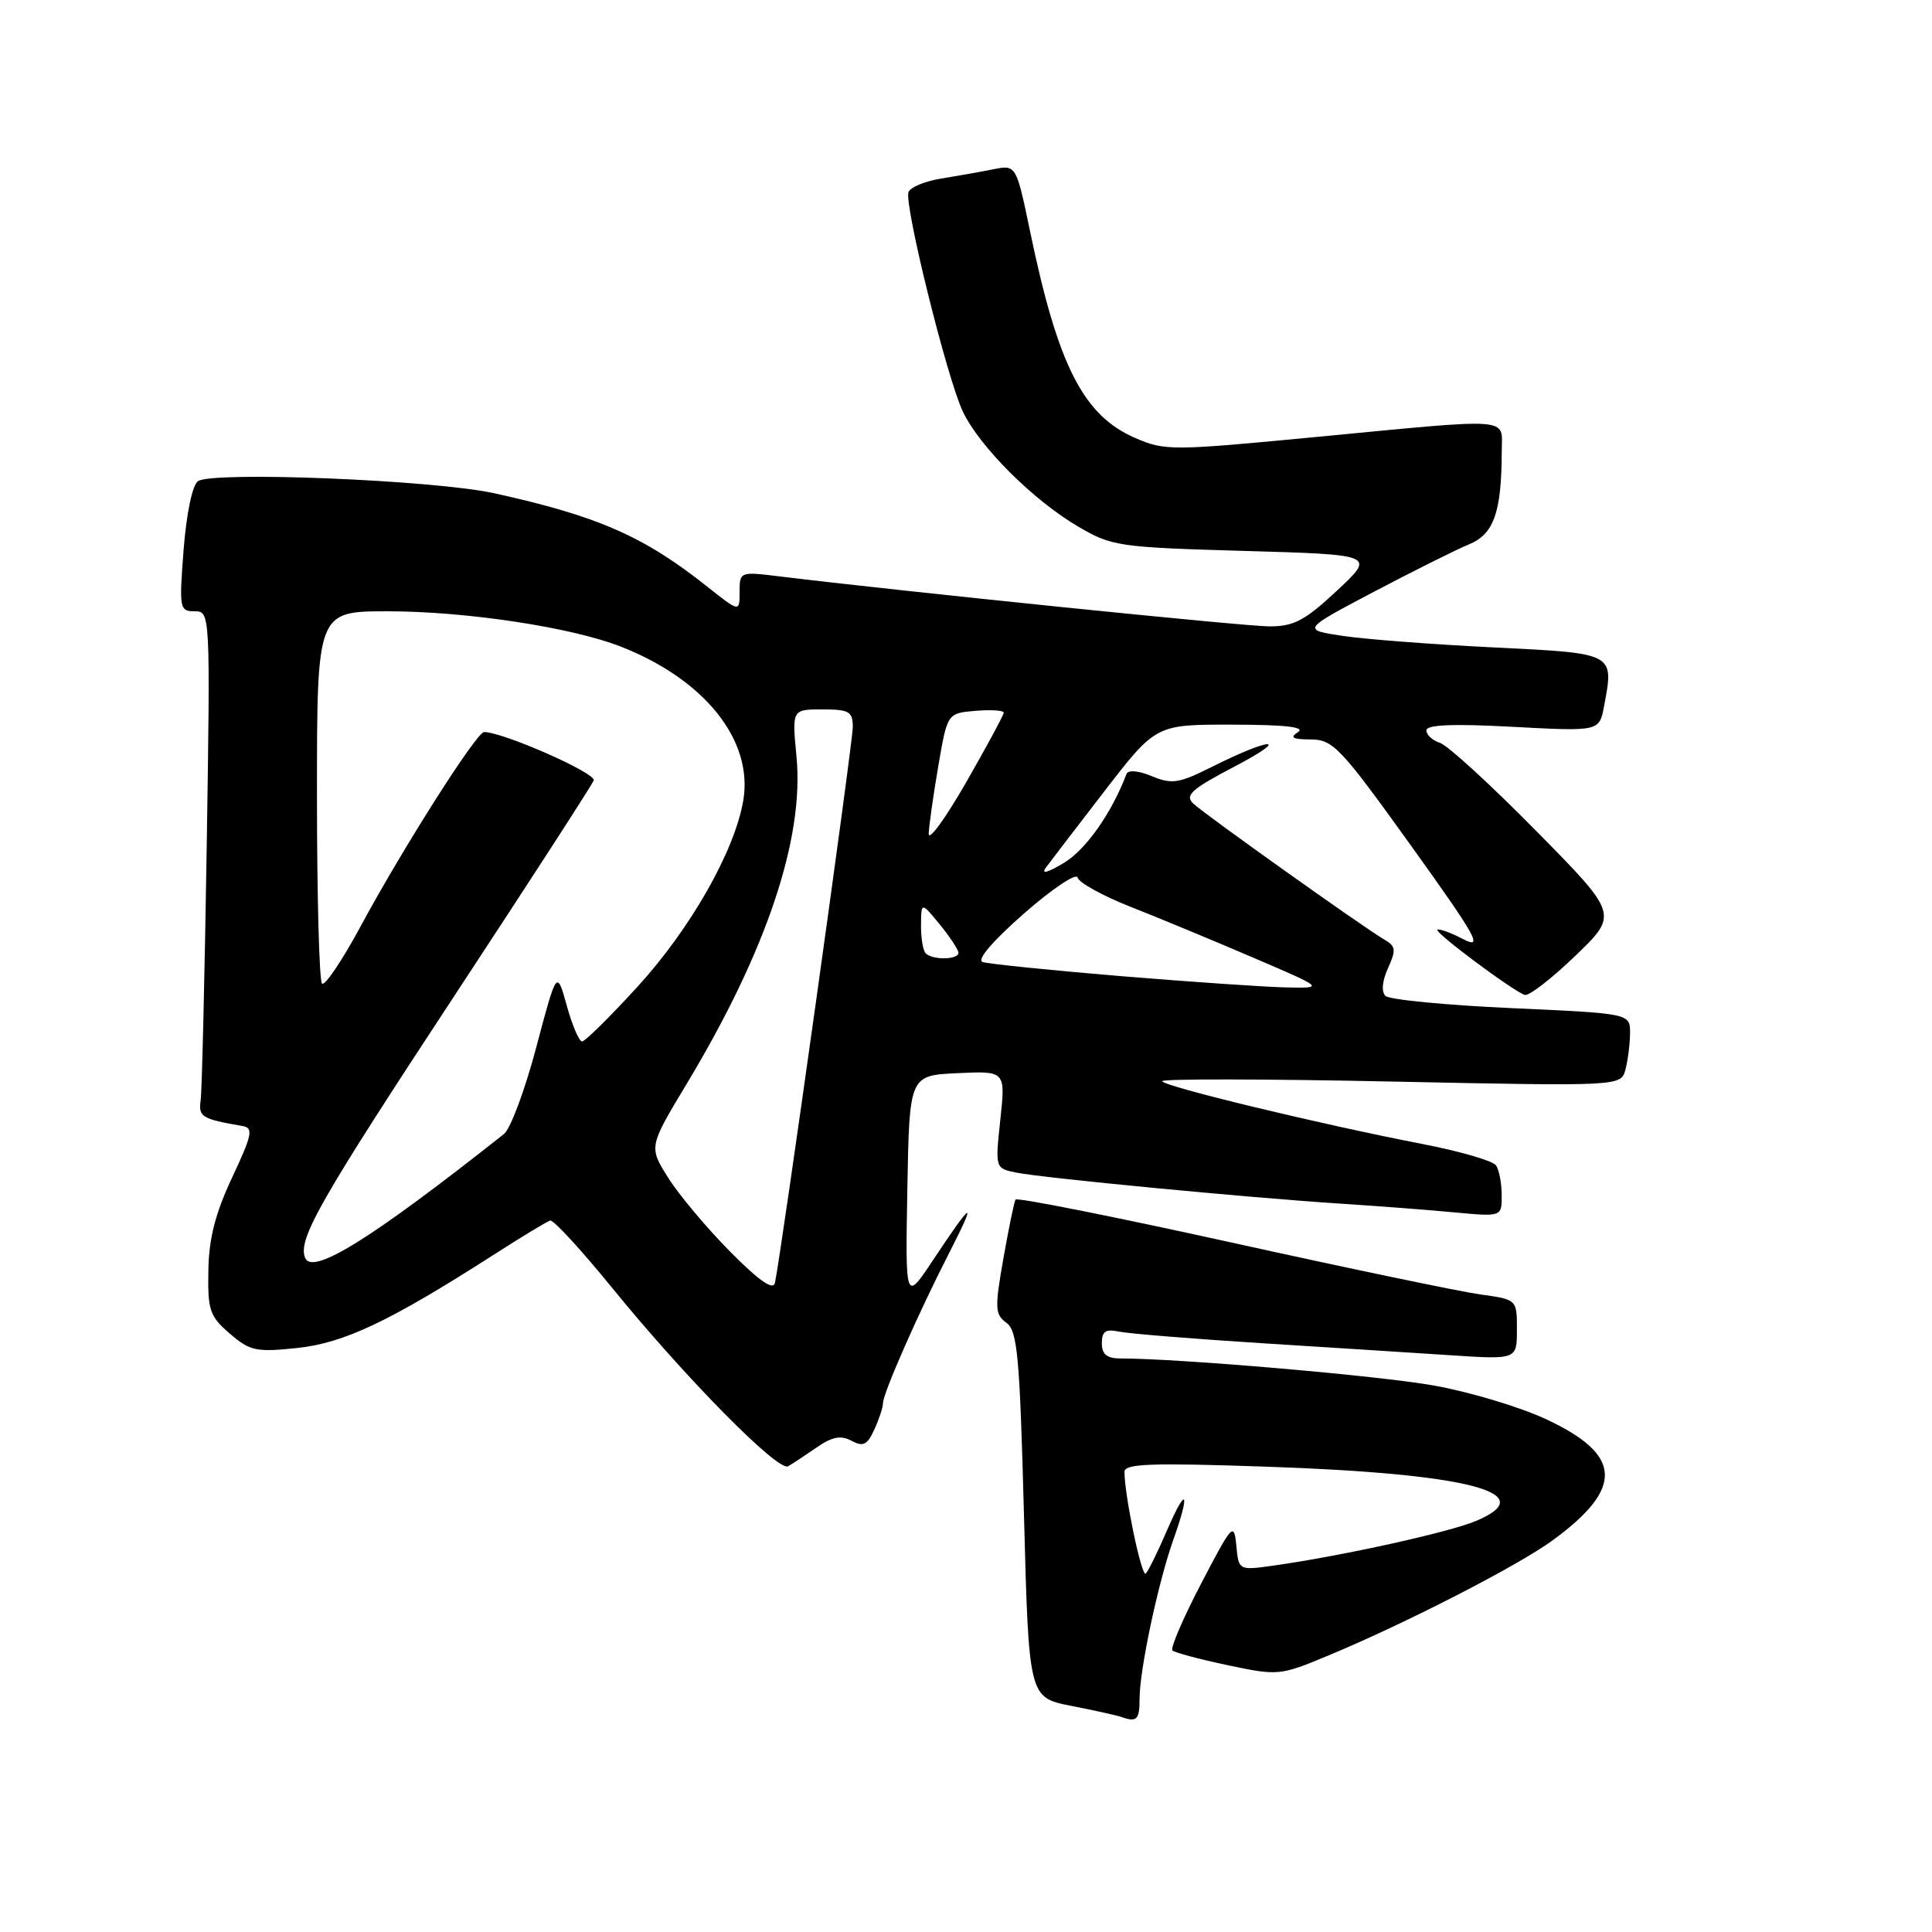 <?xml version="1.0" encoding="UTF-8" standalone="no"?>
<!DOCTYPE svg PUBLIC "-//W3C//DTD SVG 1.1//EN" "http://www.w3.org/Graphics/SVG/1.1/DTD/svg11.dtd" >
<svg xmlns="http://www.w3.org/2000/svg" xmlns:xlink="http://www.w3.org/1999/xlink" version="1.1" viewBox="0 0 256 256">
 <g >
 <path fill="currentColor"
d=" M 151.00 225.07 C 151.00 221.28 153.45 209.74 155.44 204.12 C 157.75 197.64 157.25 196.73 154.67 202.70 C 153.44 205.57 152.15 208.18 151.82 208.51 C 151.28 209.05 149.00 198.17 149.00 195.02 C 149.00 193.94 152.56 193.82 167.75 194.34 C 194.58 195.25 204.47 197.82 195.54 201.55 C 191.95 203.05 177.85 206.16 168.82 207.44 C 164.13 208.10 164.13 208.10 163.82 204.80 C 163.51 201.66 163.30 201.89 159.16 209.83 C 156.77 214.41 155.06 218.39 155.35 218.69 C 155.65 218.98 158.95 219.86 162.69 220.65 C 169.38 222.06 169.61 222.03 176.00 219.37 C 186.31 215.08 201.12 207.47 205.71 204.12 C 215.25 197.15 214.99 192.74 204.75 188.00 C 201.31 186.41 194.68 184.42 190.00 183.59 C 182.77 182.29 156.19 180.00 148.42 180.00 C 146.66 180.00 146.00 179.45 146.00 177.98 C 146.00 176.41 146.50 176.07 148.25 176.44 C 149.49 176.71 157.93 177.39 167.00 177.97 C 176.07 178.54 187.44 179.26 192.25 179.58 C 201.00 180.15 201.00 180.15 201.00 176.17 C 201.00 172.19 201.00 172.19 196.15 171.52 C 193.48 171.15 178.60 168.05 163.09 164.62 C 147.57 161.20 134.73 158.64 134.56 158.95 C 134.38 159.25 133.66 162.77 132.95 166.77 C 131.80 173.34 131.83 174.16 133.35 175.27 C 134.82 176.34 135.12 179.65 135.68 200.71 C 136.32 224.92 136.32 224.92 141.91 226.03 C 144.98 226.63 147.95 227.29 148.50 227.48 C 150.64 228.25 151.00 227.90 151.00 225.07 Z  M 108.22 191.79 C 110.27 190.37 111.41 190.15 112.83 190.91 C 114.38 191.74 114.92 191.47 115.86 189.41 C 116.49 188.03 117.00 186.47 117.00 185.93 C 117.00 184.63 121.67 174.02 125.78 166.00 C 129.52 158.69 128.96 158.95 123.61 167.00 C 119.96 172.50 119.96 172.50 120.23 157.50 C 120.50 142.50 120.50 142.50 126.87 142.20 C 133.24 141.90 133.24 141.90 132.55 148.35 C 131.86 154.81 131.86 154.81 134.68 155.38 C 138.20 156.09 165.44 158.70 177.50 159.48 C 182.45 159.80 189.31 160.32 192.75 160.65 C 199.00 161.23 199.00 161.23 198.98 158.37 C 198.98 156.79 198.64 155.01 198.23 154.42 C 197.83 153.82 193.45 152.55 188.50 151.59 C 174.87 148.95 154.00 143.91 154.00 143.26 C 154.00 142.94 167.68 142.96 184.39 143.31 C 214.78 143.94 214.78 143.94 215.38 141.72 C 215.70 140.50 215.98 138.33 215.99 136.89 C 216.00 134.29 216.00 134.29 200.25 133.58 C 191.59 133.19 184.08 132.46 183.58 131.96 C 183.01 131.41 183.15 129.97 183.92 128.28 C 185.01 125.88 184.95 125.38 183.45 124.51 C 180.68 122.90 159.64 107.92 158.12 106.48 C 156.96 105.37 157.85 104.58 163.62 101.55 C 171.18 97.59 168.49 97.65 160.57 101.62 C 156.22 103.80 155.29 103.95 152.63 102.85 C 150.86 102.11 149.49 101.99 149.27 102.55 C 147.31 107.72 143.90 112.57 141.00 114.32 C 138.84 115.63 137.91 115.88 138.58 114.97 C 139.18 114.16 142.70 109.56 146.41 104.75 C 153.17 96.00 153.17 96.00 163.33 96.02 C 170.27 96.03 173.02 96.34 172.00 97.00 C 170.86 97.74 171.26 97.97 173.69 97.98 C 176.64 98.00 177.63 99.05 186.95 112.03 C 195.63 124.12 196.59 125.84 193.92 124.46 C 192.21 123.57 190.66 123.01 190.46 123.20 C 190.09 123.58 200.41 131.27 202.03 131.83 C 202.57 132.02 205.58 129.69 208.73 126.66 C 214.45 121.16 214.45 121.16 203.54 110.09 C 197.54 104.00 191.82 98.76 190.82 98.44 C 189.82 98.12 189.00 97.38 189.00 96.78 C 189.00 96.03 192.51 95.88 200.46 96.31 C 211.92 96.92 211.92 96.92 212.55 93.56 C 213.88 86.49 214.03 86.58 197.99 85.79 C 190.02 85.40 181.03 84.72 178.00 84.27 C 172.50 83.45 172.50 83.45 182.00 78.44 C 187.22 75.69 192.91 72.85 194.63 72.14 C 197.95 70.78 198.97 67.90 198.99 59.75 C 199.00 55.23 200.87 55.37 174.00 57.94 C 155.28 59.73 154.34 59.74 150.41 58.03 C 143.54 55.05 140.18 48.44 136.49 30.66 C 134.65 21.82 134.65 21.82 131.57 22.44 C 129.88 22.78 126.77 23.33 124.66 23.67 C 122.55 24.01 120.63 24.81 120.38 25.45 C 119.77 27.05 125.47 50.09 127.58 54.53 C 129.78 59.17 136.89 66.27 142.84 69.76 C 147.32 72.39 148.17 72.52 164.88 73.00 C 182.25 73.50 182.25 73.50 177.17 78.25 C 172.92 82.22 171.45 83.00 168.22 83.00 C 164.93 83.00 119.53 78.36 103.25 76.37 C 98.05 75.73 98.00 75.75 98.00 78.43 C 98.00 81.13 98.00 81.13 93.75 77.76 C 85.33 71.06 79.21 68.38 65.50 65.36 C 57.57 63.61 28.16 62.41 26.23 63.76 C 25.49 64.28 24.71 68.01 24.33 72.82 C 23.73 80.64 23.79 81.00 25.79 81.00 C 27.86 81.00 27.87 81.10 27.39 112.25 C 27.12 129.44 26.76 144.52 26.59 145.77 C 26.28 148.00 26.69 148.26 32.16 149.21 C 33.60 149.46 33.41 150.37 30.77 156.00 C 28.54 160.75 27.68 164.07 27.61 168.33 C 27.51 173.62 27.78 174.41 30.45 176.71 C 33.12 179.01 33.94 179.19 39.35 178.62 C 45.57 177.97 51.61 175.11 65.31 166.33 C 69.06 163.92 72.48 161.85 72.90 161.73 C 73.32 161.60 76.96 165.55 80.99 170.50 C 90.79 182.55 103.10 195.04 104.43 194.29 C 105.02 193.95 106.73 192.82 108.22 191.79 Z  M 96.75 165.85 C 93.67 162.74 89.98 158.35 88.55 156.08 C 85.96 151.97 85.96 151.97 90.97 143.65 C 101.56 126.05 106.58 111.11 105.54 100.25 C 104.94 94.00 104.94 94.00 108.97 94.00 C 112.52 94.00 113.00 94.28 113.00 96.33 C 113.00 98.44 103.47 166.46 102.68 170.00 C 102.45 171.02 100.55 169.69 96.75 165.85 Z  M 40.42 166.65 C 39.46 164.16 42.37 159.08 60.49 131.52 C 70.25 116.68 78.43 104.03 78.67 103.41 C 79.04 102.46 66.66 97.00 64.14 97.00 C 63.15 97.00 53.33 112.45 47.78 122.75 C 45.33 127.29 43.03 130.70 42.67 130.33 C 42.30 129.97 42.00 118.72 42.00 105.33 C 42.00 81.00 42.00 81.00 51.37 81.00 C 61.74 81.00 75.68 83.11 82.24 85.67 C 93.39 90.03 99.83 98.11 98.49 106.06 C 97.36 112.75 91.51 123.04 84.47 130.75 C 80.82 134.74 77.52 138.00 77.13 138.00 C 76.74 138.00 75.82 135.86 75.10 133.25 C 73.78 128.50 73.78 128.50 71.06 138.76 C 69.57 144.41 67.64 149.58 66.78 150.26 C 49.16 164.20 41.34 169.06 40.42 166.65 Z  M 148.50 129.34 C 139.15 128.56 130.91 127.72 130.19 127.47 C 129.39 127.19 131.55 124.67 135.69 121.04 C 139.43 117.76 142.63 115.62 142.79 116.28 C 142.94 116.95 146.09 118.69 149.79 120.15 C 153.48 121.60 160.78 124.63 166.00 126.87 C 175.50 130.94 175.50 130.94 170.50 130.84 C 167.75 130.79 157.85 130.11 148.50 129.34 Z  M 122.67 126.33 C 122.30 125.97 122.02 124.28 122.04 122.58 C 122.07 119.50 122.07 119.50 124.53 122.50 C 125.88 124.15 126.99 125.84 127.00 126.25 C 127.00 127.18 123.58 127.24 122.67 126.33 Z  M 123.06 110.46 C 123.10 109.38 123.67 105.35 124.33 101.50 C 125.53 94.50 125.53 94.50 129.27 94.19 C 131.32 94.02 133.00 94.13 133.00 94.43 C 133.00 94.73 130.75 98.90 128.00 103.70 C 125.25 108.49 123.03 111.53 123.06 110.46 Z "/>
</g>
</svg>